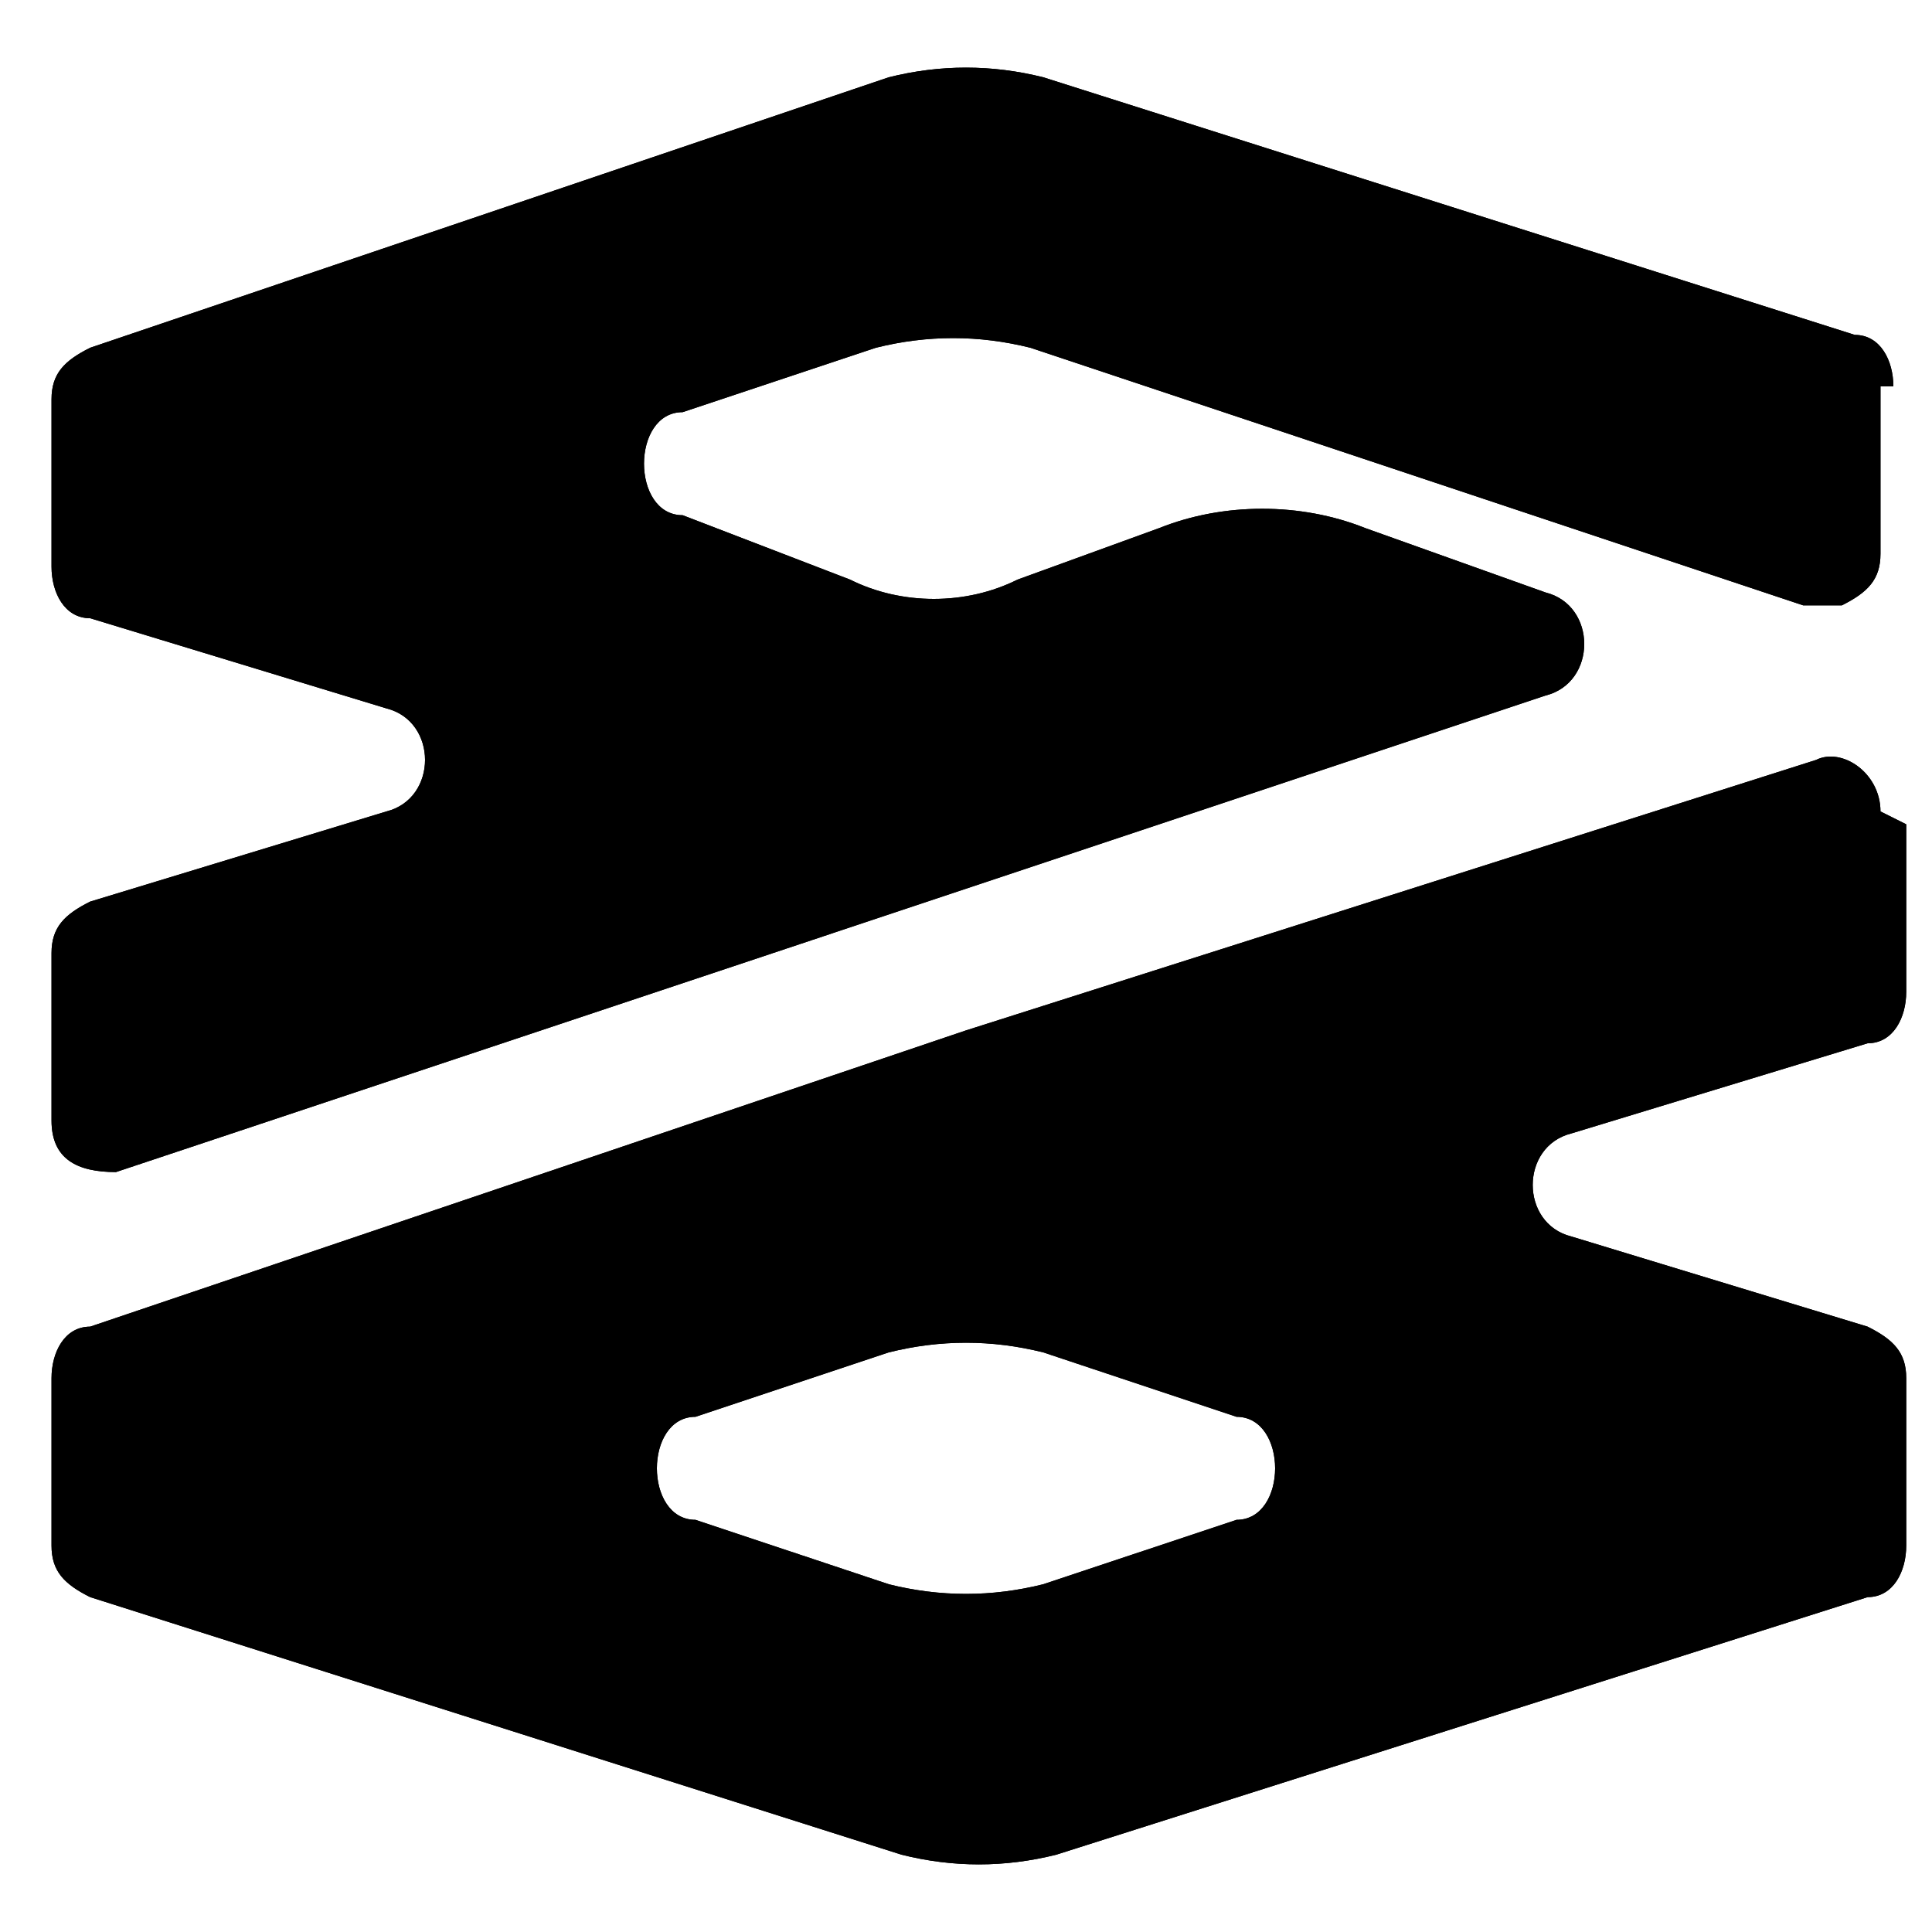 <?xml version="1.0" encoding="UTF-8"?>
<svg id="Livello_1" xmlns="http://www.w3.org/2000/svg" width="15" height="15" version="1.1" viewBox="0 0 15 15">
  <!-- Generator: Adobe Illustrator 29.6.0, SVG Export Plug-In . SVG Version: 2.1.1 Build 207)  -->
  <g>
    <path d="M14.6,6.3c0-.3-.3-.5-.5-.4l-6.6,2.1L.7,10.3c-.2,0-.3.2-.3.4v1.3c0,.2.1.3.3.4l6.3,2c.4.1.8.1,1.2,0l6.3-2c.2,0,.3-.2.3-.4v-1.3c0-.2-.1-.3-.3-.4l-2.3-.7c-.4-.1-.4-.7,0-.8l2.3-.7c.2,0,.3-.2.3-.4v-1.3h0ZM9.6,11.8l-1.5.5c-.4.1-.8.1-1.2,0l-1.5-.5c-.2,0-.3-.2-.3-.4h0c0-.2.1-.4.3-.4l1.5-.5c.4-.1.8-.1,1.2,0l1.5.5c.2,0,.3.2.3.4h0c0,.2-.1.4-.3.4Z"/>
    <path d="M14.6,3v1.3c0,.2-.1.3-.3.4h0c0,0-.2,0-.3,0l-6-2c-.4-.1-.8-.1-1.2,0l-1.5.5c-.2,0-.3.2-.3.4h0c0,.2.1.4.3.4l1.3.5c.4.2.9.2,1.3,0l1.1-.4c.5-.2,1.1-.2,1.6,0l1.4.5c.4.1.4.7,0,.8L.9,9.1c-.3,0-.5-.1-.5-.4v-1.3c0-.2.1-.3.3-.4l2.3-.7c.4-.1.4-.7,0-.8l-2.3-.7c-.2,0-.3-.2-.3-.4v-1.3c0-.2.1-.3.3-.4L6.9.6c.4-.1.8-.1,1.2,0l6.3,2c.2,0,.3.2.3.4h0Z"/>
  </g>
  <g>
    <path d="M14.6,6.3c0-.3-.3-.5-.5-.4l-6.6,2.1L.7,10.3c-.2,0-.3.2-.3.4v1.3c0,.2.1.3.3.4l6.3,2c.4.1.8.1,1.2,0l6.3-2c.2,0,.3-.2.3-.4v-1.3c0-.2-.1-.3-.3-.4l-2.3-.7c-.4-.1-.4-.7,0-.8l2.3-.7c.2,0,.3-.2.3-.4v-1.3h0ZM9.6,11.8l-1.5.5c-.4.1-.8.1-1.2,0l-1.5-.5c-.2,0-.3-.2-.3-.4h0c0-.2.1-.4.3-.4l1.5-.5c.4-.1.8-.1,1.2,0l1.5.5c.2,0,.3.2.3.4h0c0,.2-.1.4-.3.4Z"/>
    <path d="M14.6,3v1.3c0,.2-.1.3-.3.4h0c0,0-.2,0-.3,0l-6-2c-.4-.1-.8-.1-1.2,0l-1.5.5c-.2,0-.3.2-.3.4h0c0,.2.1.4.3.4l1.3.5c.4.2.9.2,1.3,0l1.1-.4c.5-.2,1.1-.2,1.6,0l1.4.5c.4.1.4.7,0,.8L.9,9.1c-.3,0-.5-.1-.5-.4v-1.3c0-.2.1-.3.3-.4l2.3-.7c.4-.1.4-.7,0-.8l-2.3-.7c-.2,0-.3-.2-.3-.4v-1.3c0-.2.1-.3.3-.4L6.9.6c.4-.1.8-.1,1.2,0l6.3,2c.2,0,.3.2.3.4h0Z"/>
  </g>
</svg>